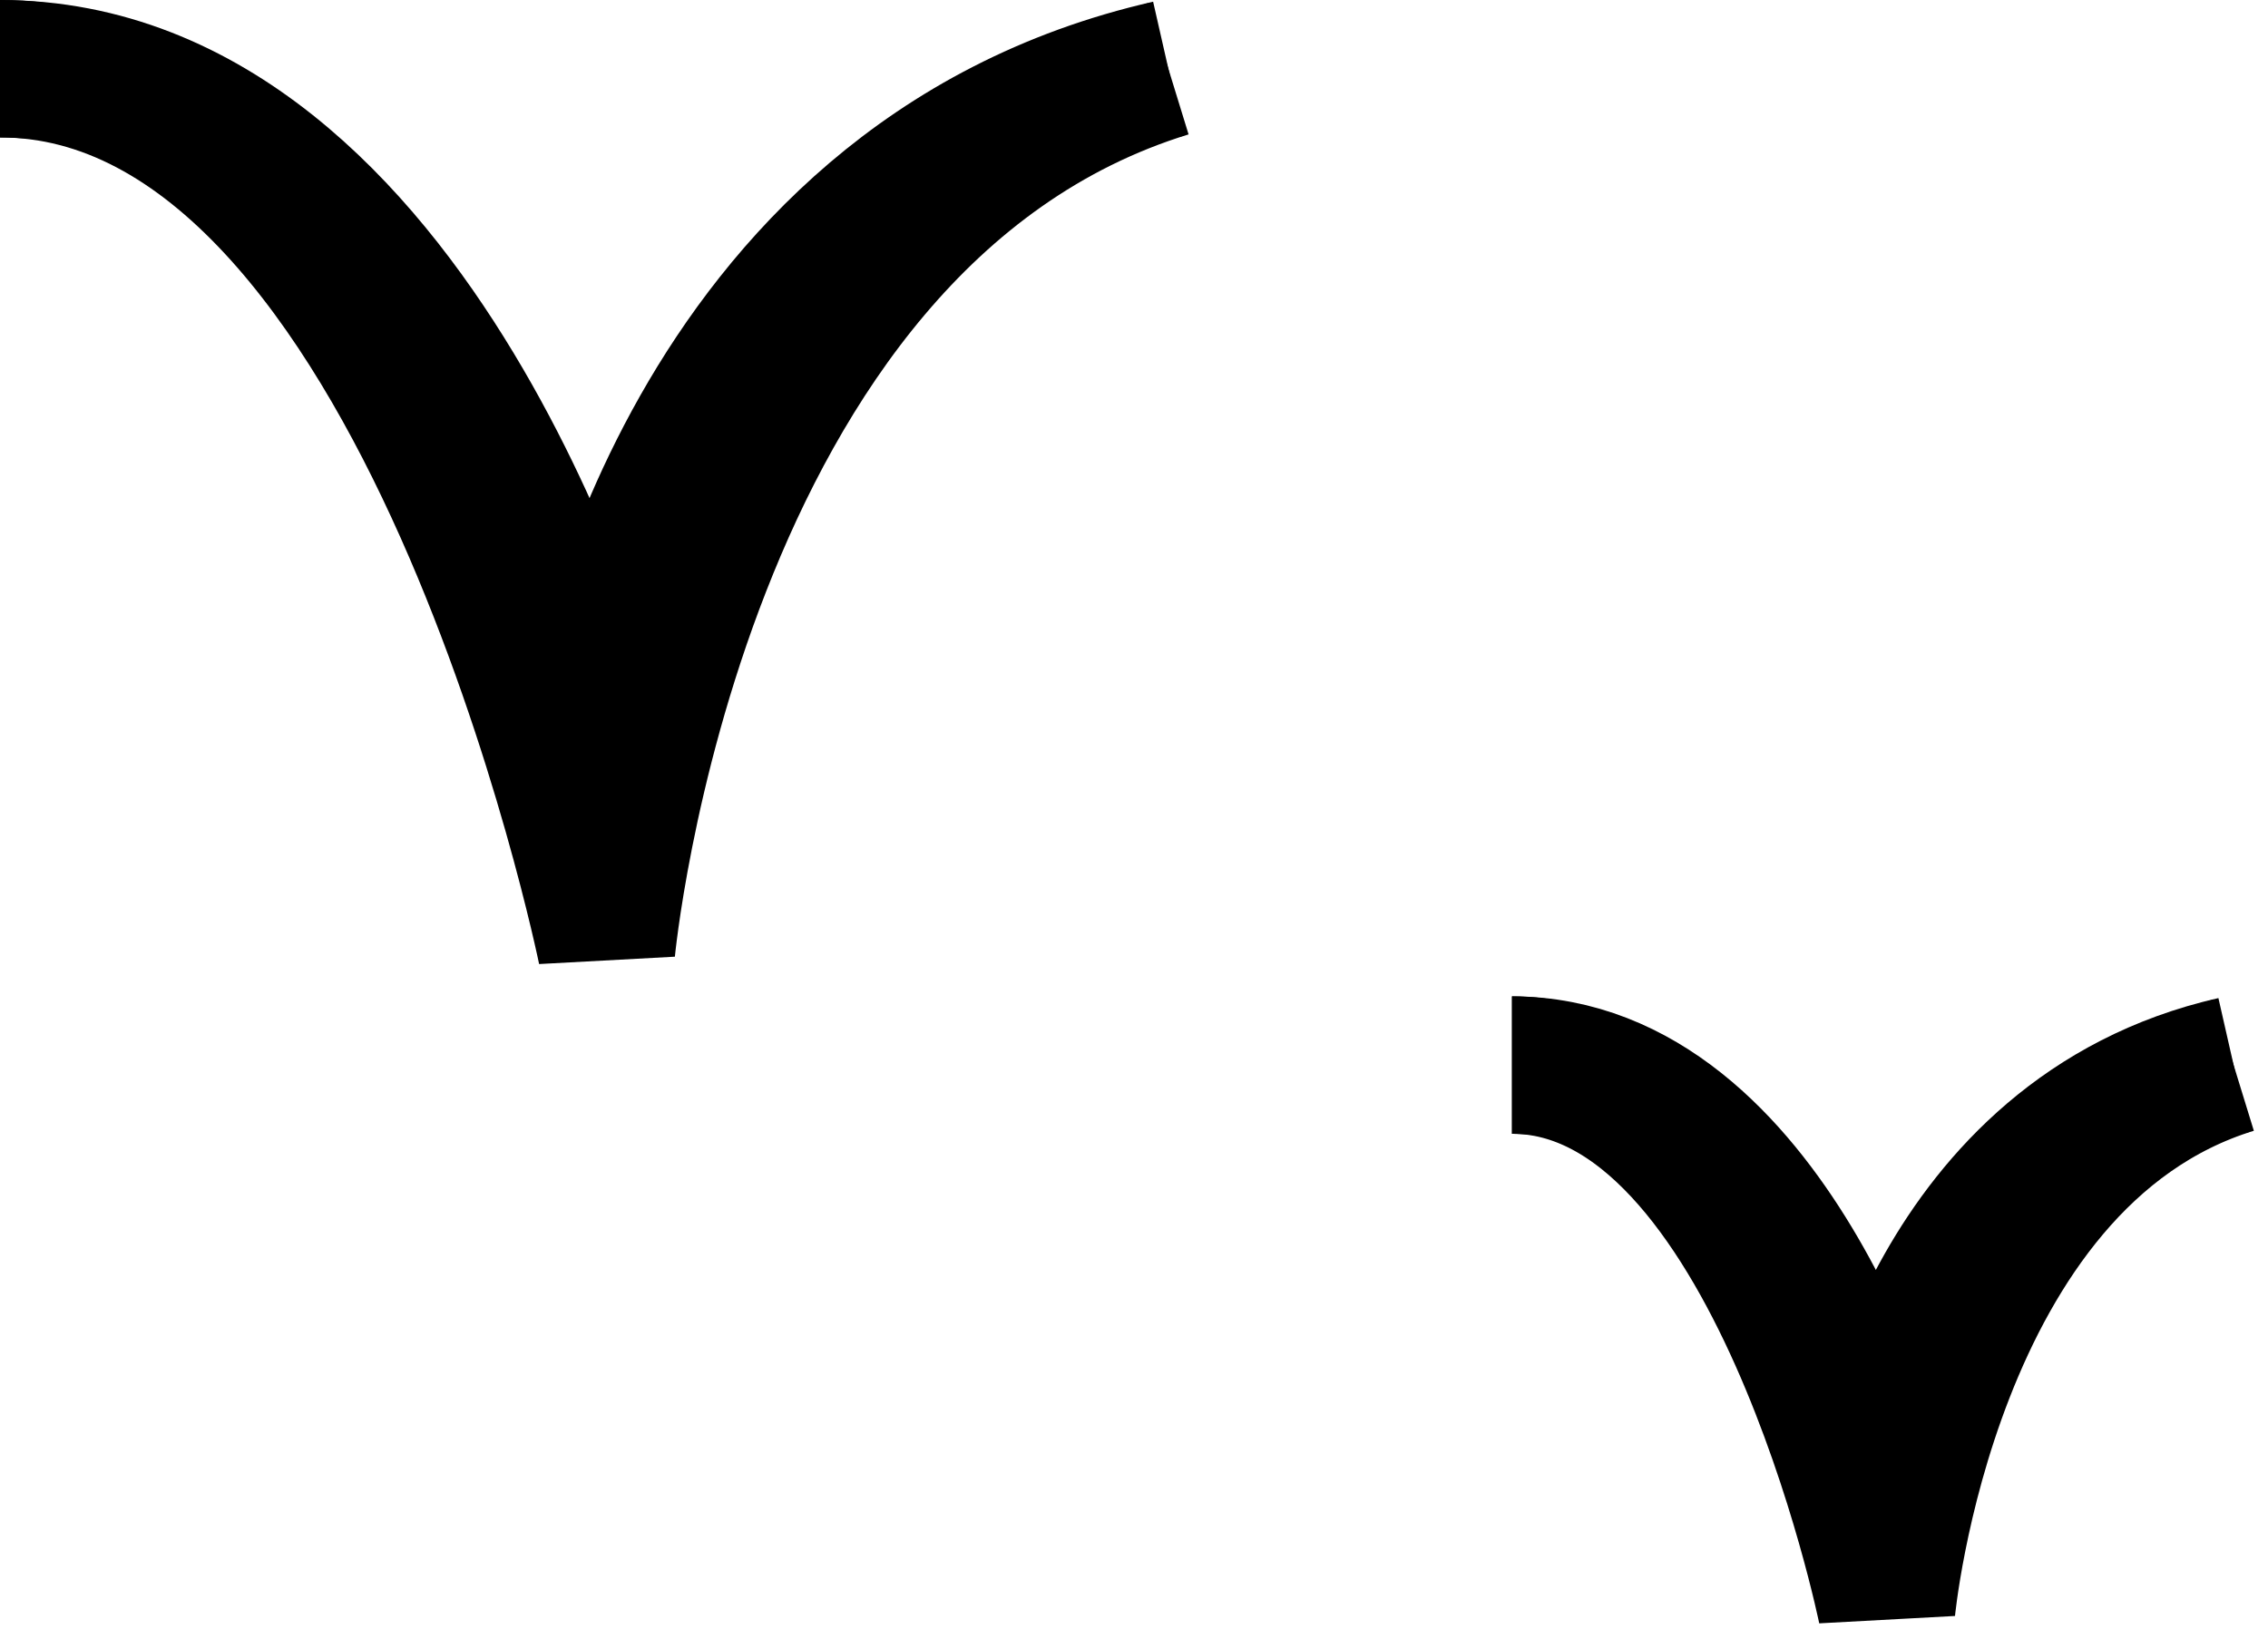 <svg width="66" height="48" viewBox="0 0 66 48" fill="none" xmlns="http://www.w3.org/2000/svg">
<path d="M44 31C51.528 31 54.698 42.491 54.698 42.491C54.698 42.491 56.283 32.981 65 31" stroke="black" stroke-width="4"/>
<path d="M44 31C51.67 31 54.9 46.849 54.9 46.849C54.9 46.849 56.118 33.733 65 31" stroke="black" stroke-width="4"/>
<path d="M0 2.001C12.189 2.001 17.321 20.604 17.321 20.604C17.321 20.604 19.887 5.208 34 2" stroke="black" stroke-width="4"/>
<path d="M0 2C12.419 2 17.648 27.66 17.648 27.66C17.648 27.66 19.62 6.424 34 2" stroke="black" stroke-width="4"/>
</svg>
